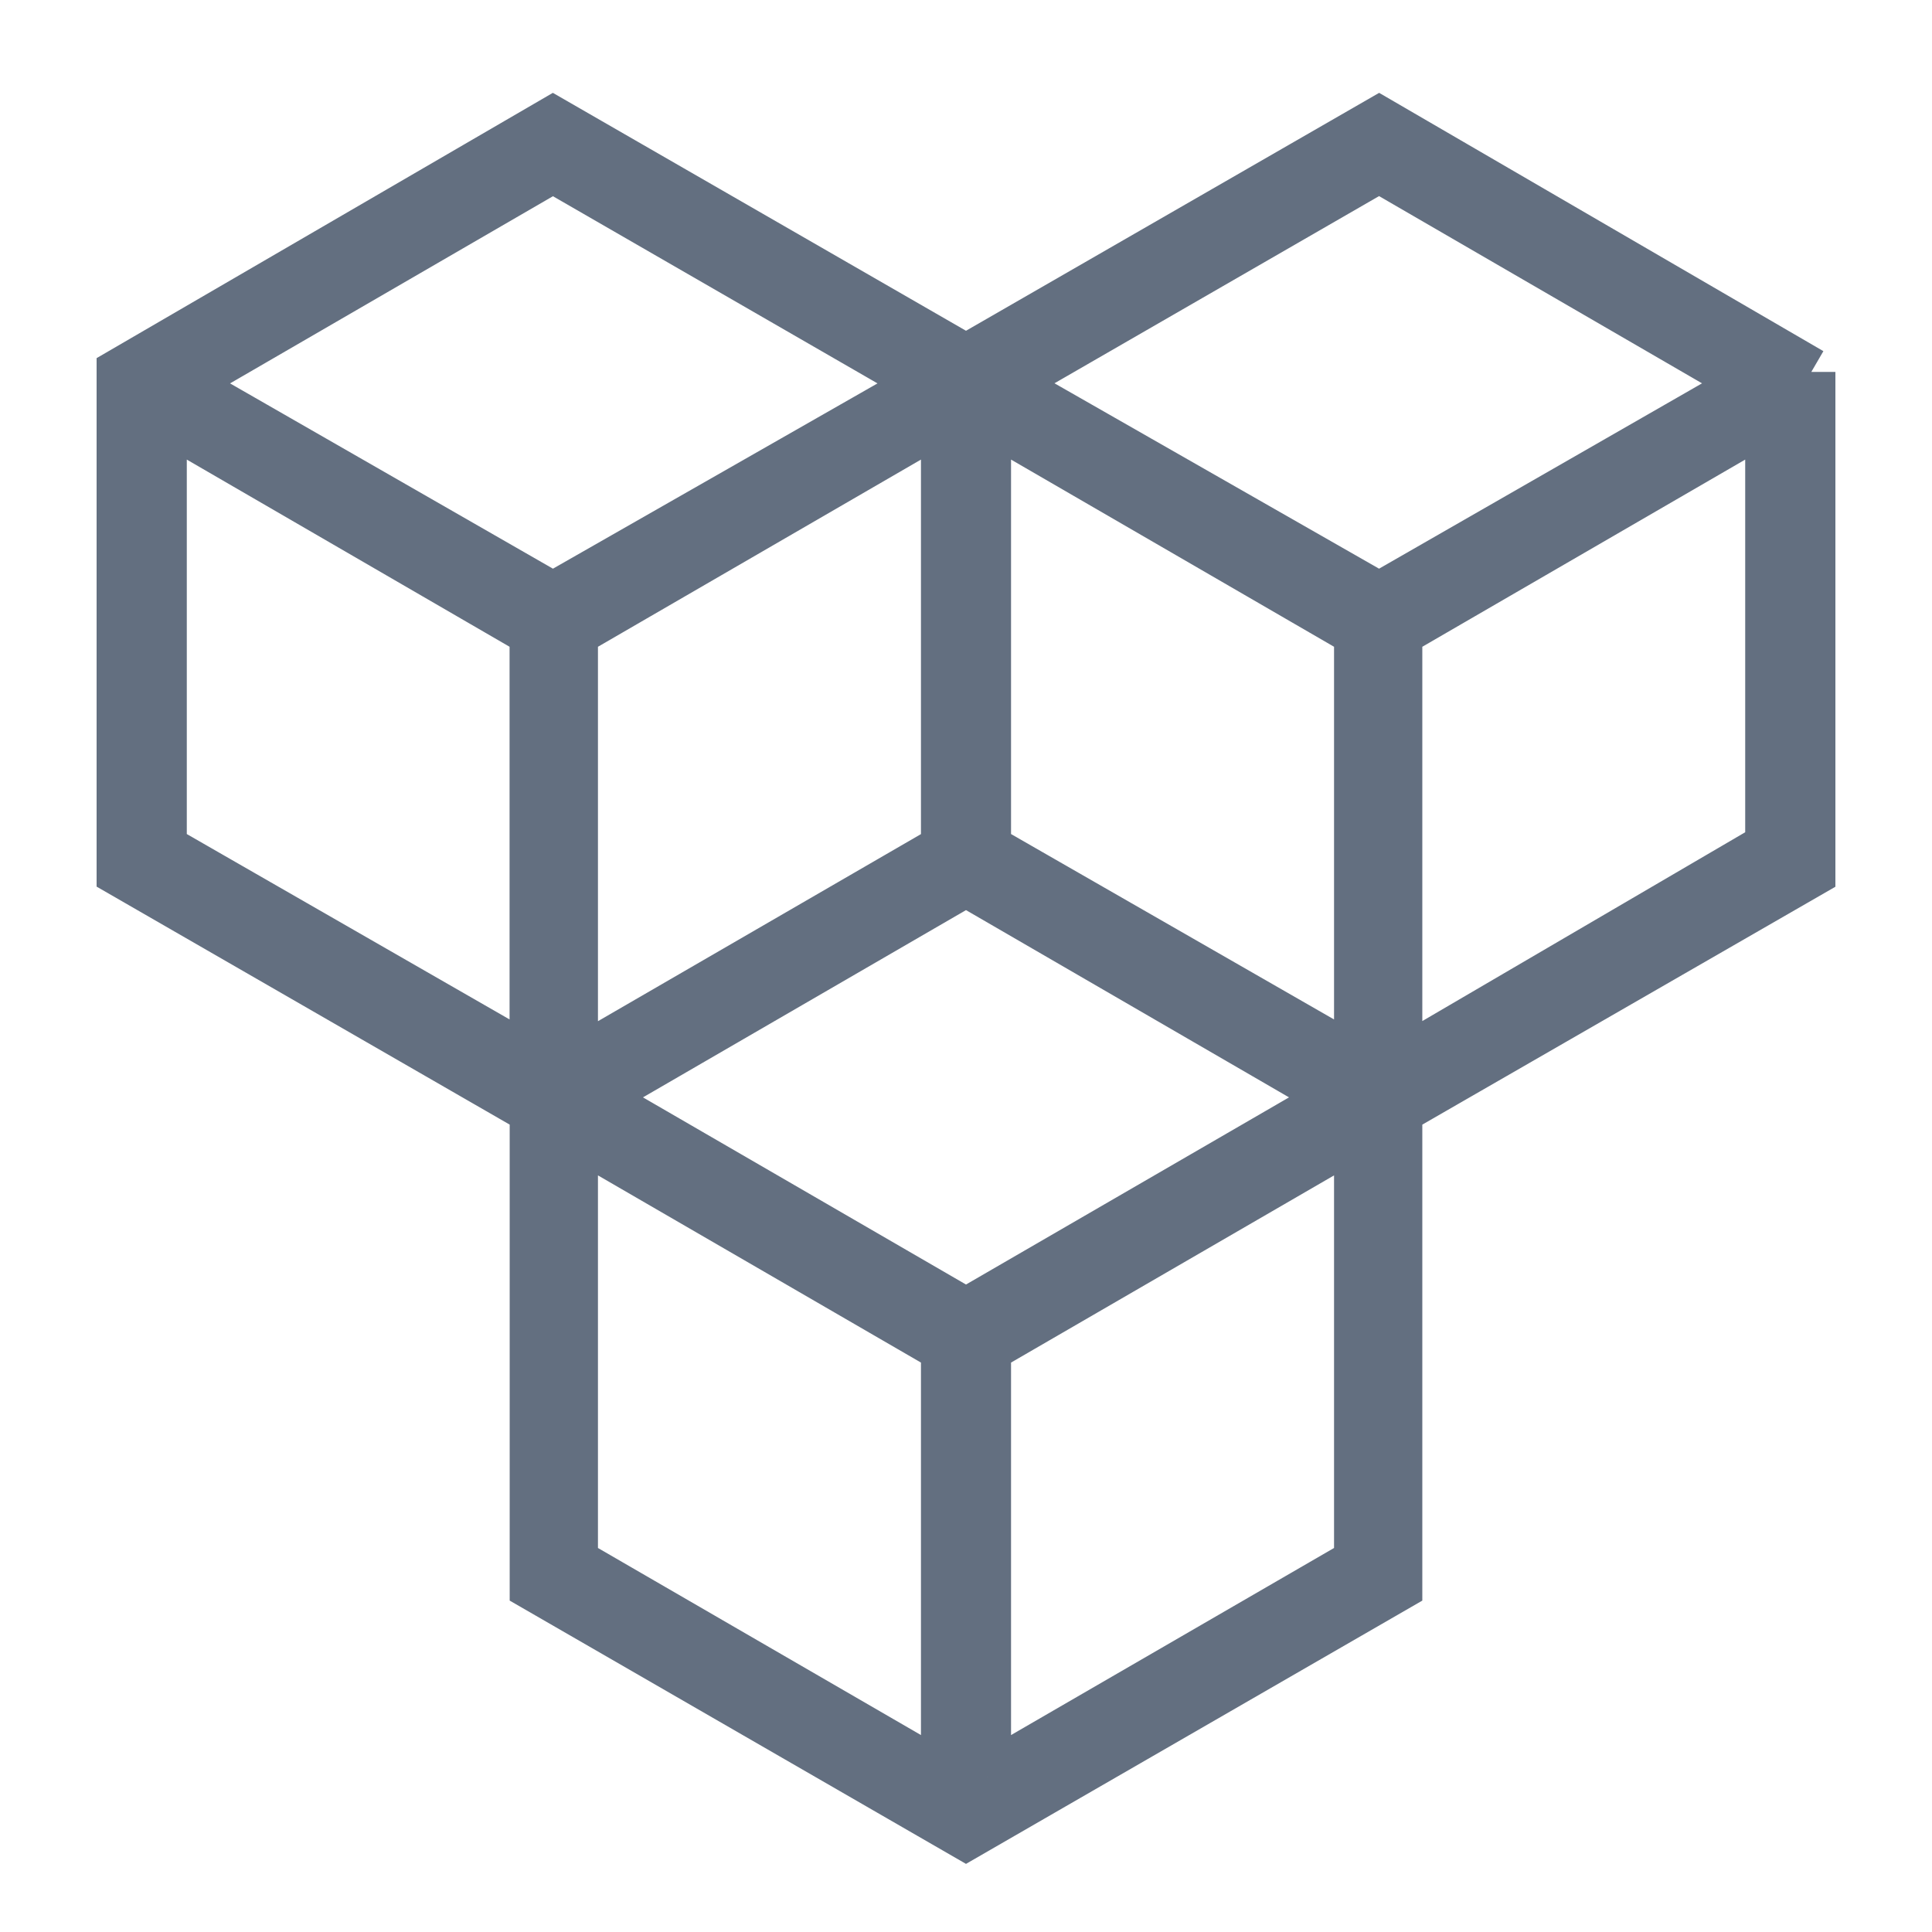<svg xmlns="http://www.w3.org/2000/svg" width="16" height="16" viewBox="0 0 16 16">
    <path fill="#636F80" fill-rule="nonzero" stroke="#636F80" stroke-width=".4" d="M15 3.081L11.421 1 8 2.97 4.579 1 1 3.081v4.146l3.421 1.971v3.942L8 15.205l3.579-2.065V9.198L15 7.228V3.08zm-.505.095L11.421 4.94l-3.09-1.765 3.09-1.782 3.074 1.782zM8 10.869L4.926 9.088 8 7.306l3.074 1.782L8 10.869zm.173-7.41l3.075 1.782v3.547L8.173 7.023V3.459zm-.346 3.564L4.752 8.804V5.241l3.075-1.782v3.564zm-.158-3.847L4.579 4.94 1.505 3.176l3.074-1.782 3.09 1.782zm-6.322.283L4.42 5.241v3.547L1.347 7.023V3.459zm3.405 5.928l3.075 1.782v3.547l-3.075-1.781V9.387zm3.421 5.33v-3.548l3.075-1.782v3.548l-3.075 1.781zm3.406-5.913V5.241l3.074-1.782v3.548L11.58 8.804z"/>
</svg>
